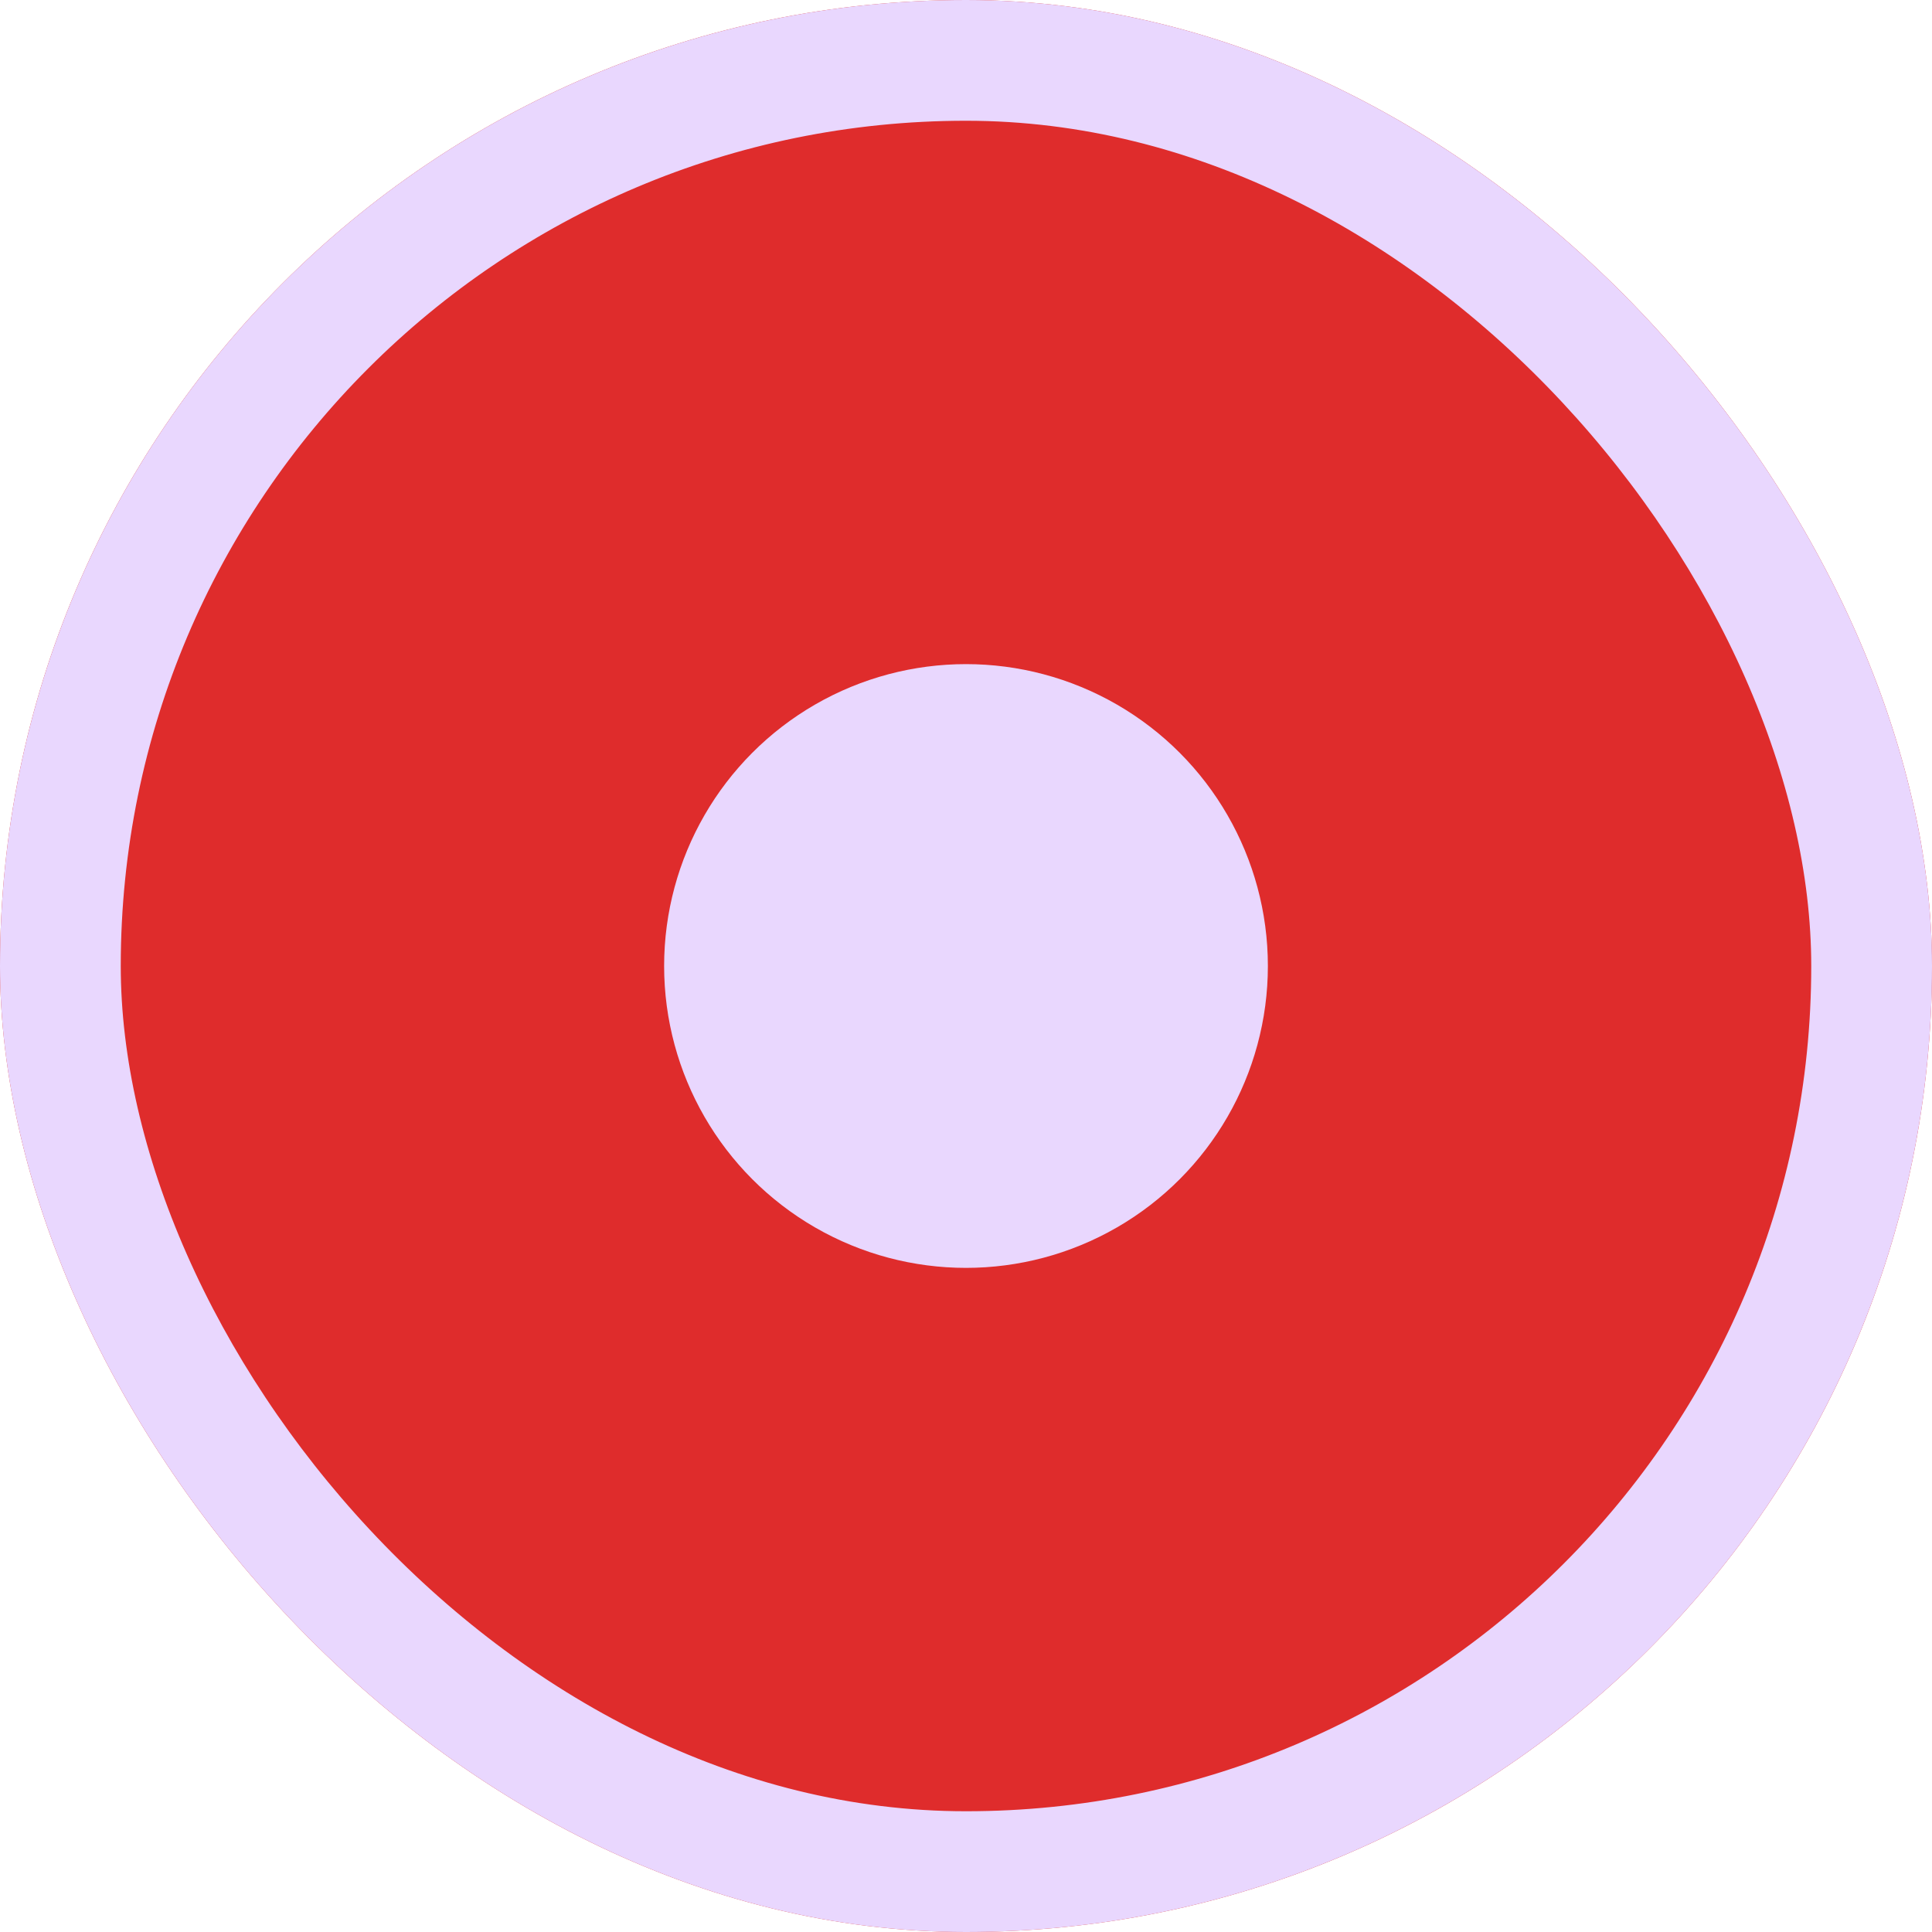 <svg width="32" height="32" viewBox="0 0 32 32" fill="none" xmlns="http://www.w3.org/2000/svg">
<g clip-path="url(#clip0_215_1204)">
<rect width="32" height="32" rx="16" fill="#DF2C2C"/>
<rect x="1" y="1" width="30" height="30" rx="15" stroke="#E9D7FE" stroke-width="2"/>
<circle cx="16" cy="16" r="5" fill="#E9D7FE"/>
</g>
<defs>
<clipPath id="clip0_215_1204">
<rect width="32" height="32" rx="16" fill="white"/>
</clipPath>
</defs>
</svg>
